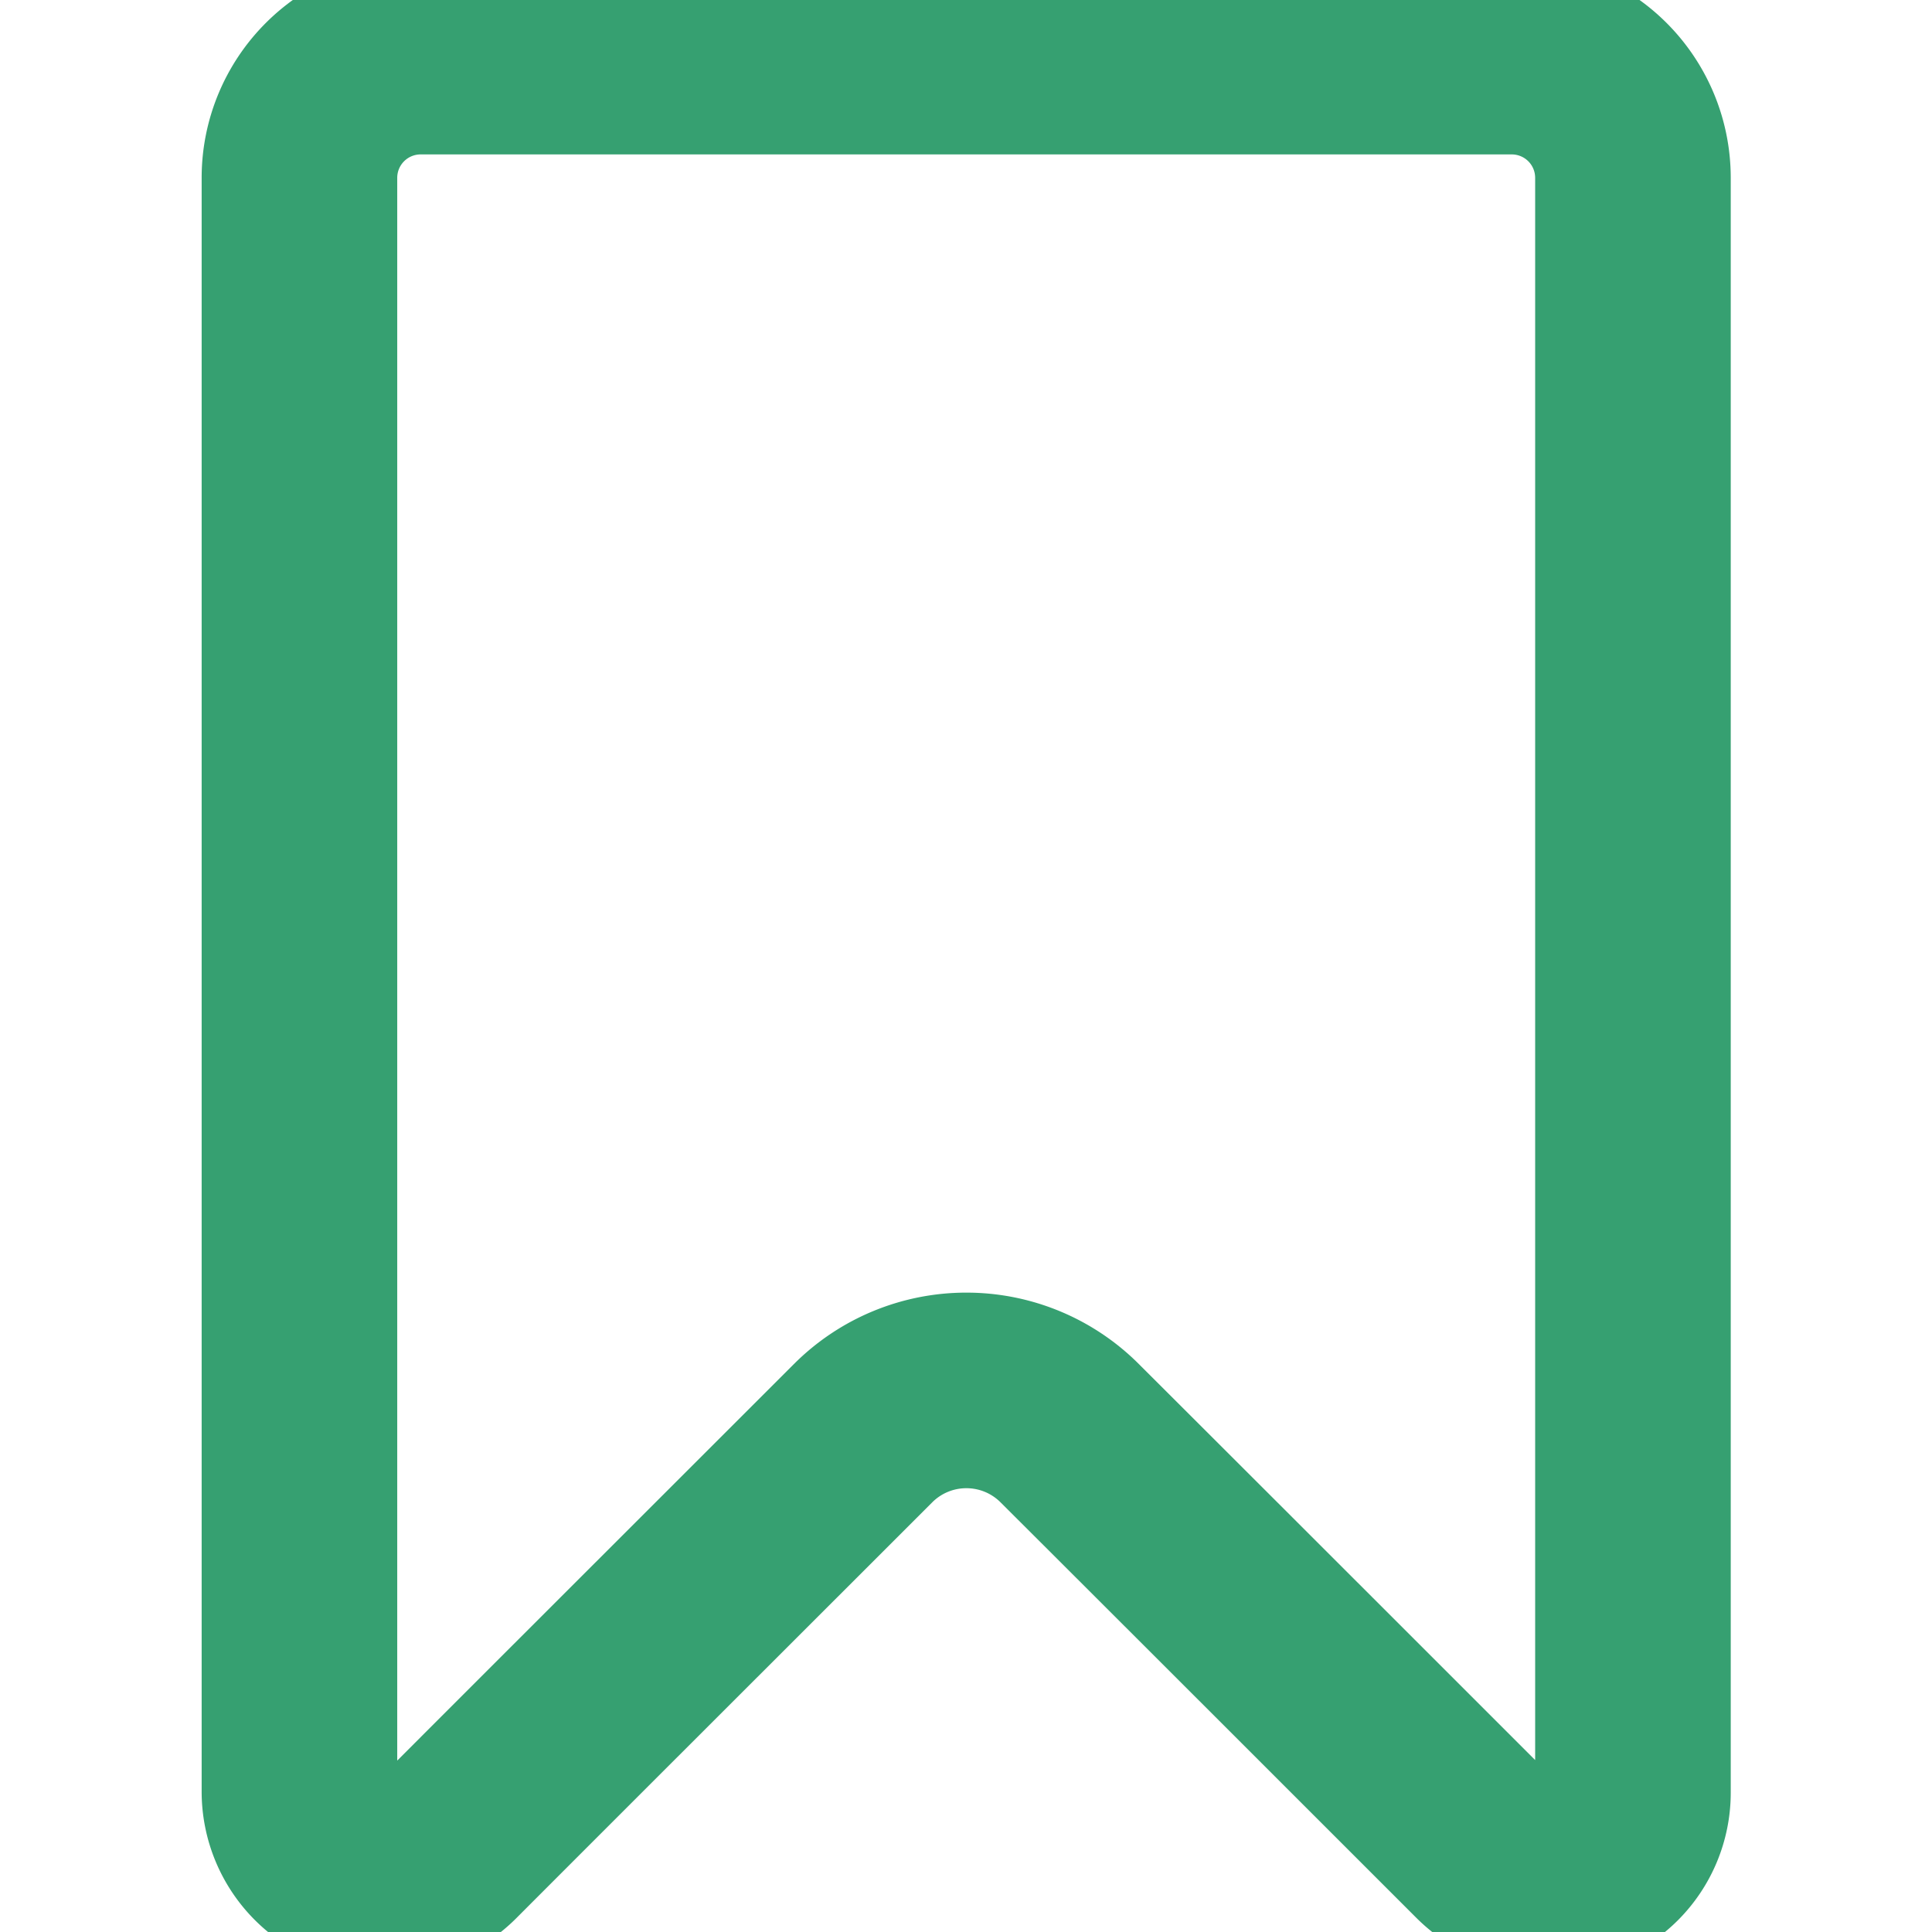 <svg xmlns="http://www.w3.org/2000/svg" xmlns:xlink="http://www.w3.org/1999/xlink" width="19.756" height="19.756" viewBox="0 0 19.756 19.756">
  <defs>
    <clipPath id="clip-path">
      <path id="Path_62485" data-name="Path 62485" d="M19.756-682.665H0v19.756H19.756Z" transform="translate(0 682.665)" fill="#36a071"/>
    </clipPath>
  </defs>
  <g id="Group_24970" data-name="Group 24970" transform="translate(0 -0.002)">
    <g id="Group_24969" data-name="Group 24969" transform="translate(0 0.002)" clip-path="url(#clip-path)">
      <path id="Path_62484" data-name="Path 62484" d="M-30.446,0a1.24,1.24,0,0,1,.877.363,1.239,1.239,0,0,1,.363.876V17.751a.846.846,0,0,1-.846.847h0a.939.939,0,0,1-.666-.277c-.821-.821-3.245-3.245-4.247-4.244a1.492,1.492,0,0,0-1.057-.438,1.491,1.491,0,0,0-1.057.438c-1,1-3.441,3.438-4.253,4.252a.921.921,0,0,1-.651.27.858.858,0,0,1-.859-.858V1.24a1.239,1.239,0,0,1,.363-.877A1.239,1.239,0,0,1-41.605,0Z" transform="translate(45.904 0.579)" fill="none" stroke="#36a071" stroke-linecap="round" stroke-linejoin="round" stroke-miterlimit="10" stroke-width="2"/>
    </g>
  </g>
</svg>
